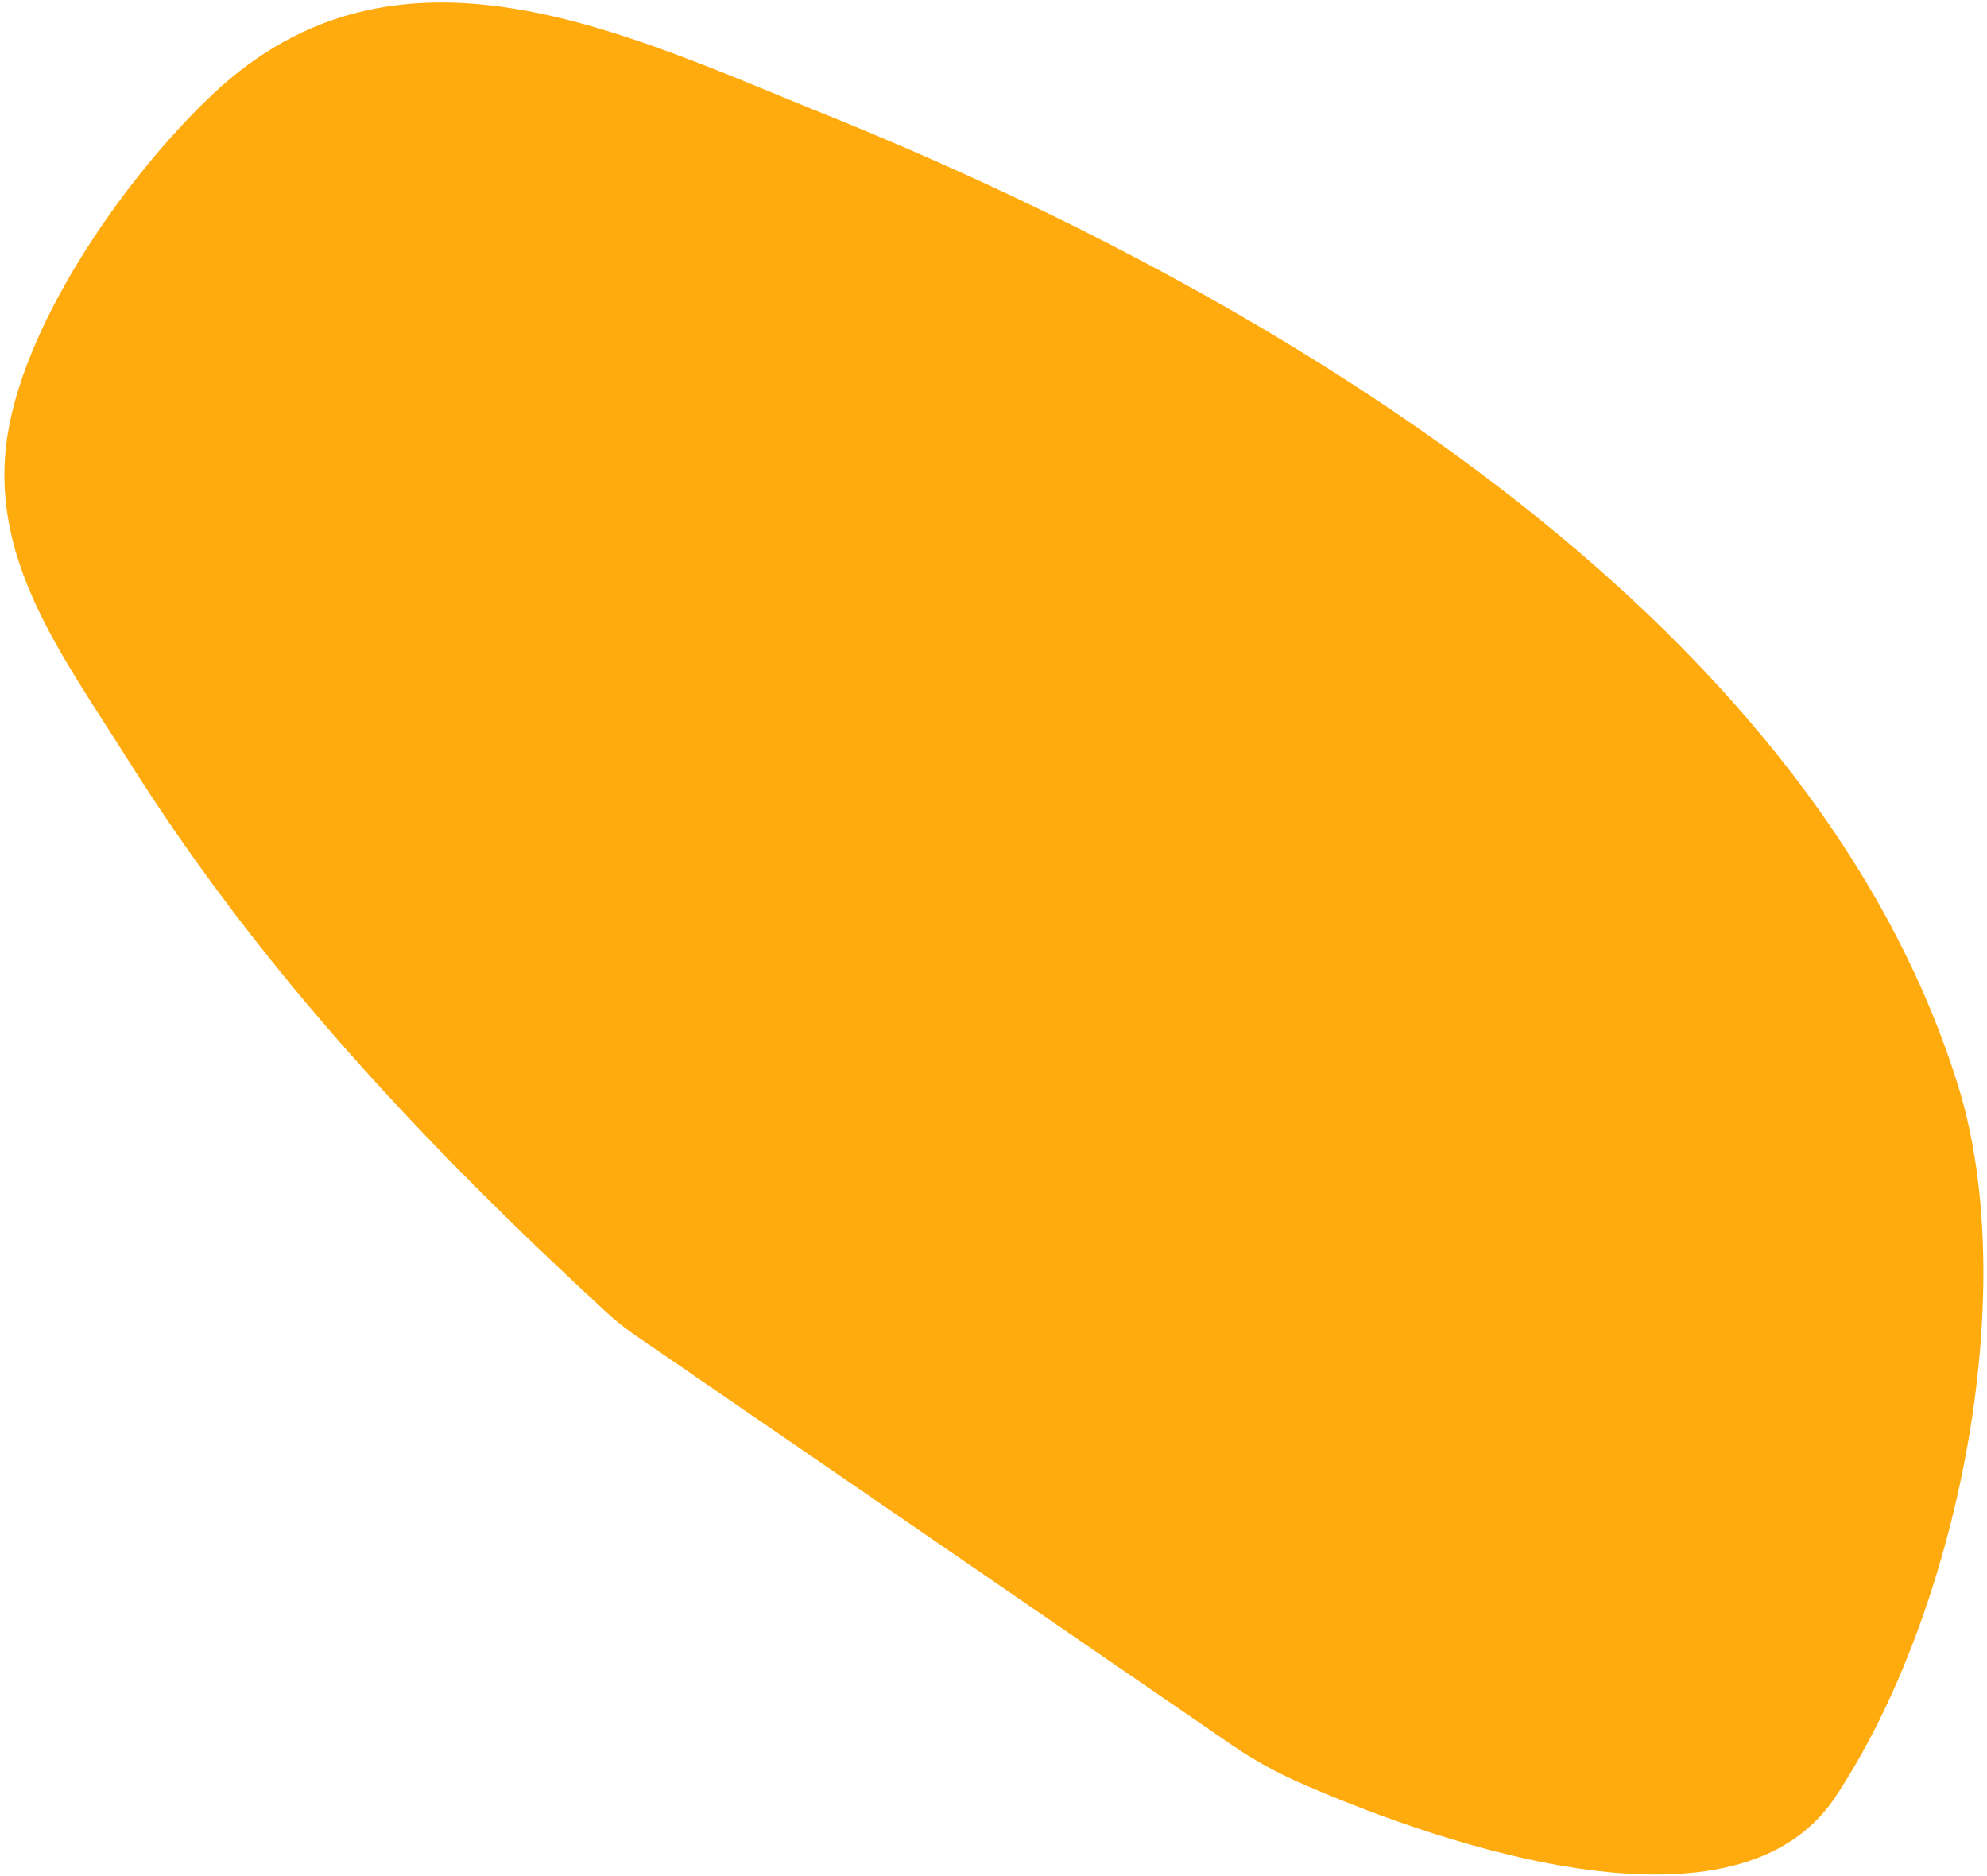 <svg xmlns="http://www.w3.org/2000/svg" width="321" height="303" viewBox="0 0 321 303">
  <path fill="#FFAA0D" fill-rule="evenodd" d="M129.111,282.33 C125.157,283.728 121.091,284.754 116.944,285.392 C97.428,288.395 42.475,294.117 32.72,265.308 C21.403,231.89 24.418,178.919 43.34,149.022 C86.413,80.967 185.676,54.154 260.383,44.986 C295.667,40.657 335.499,32.51 357.067,67.387 C366.857,83.219 376.723,109.691 374.891,128.748 C372.93,149.135 357.175,161.179 342.615,174.685 C312.94,202.207 280.237,222.368 244.715,240.998 C242.964,241.916 241.144,242.707 239.278,243.365 L129.111,282.33 Z" transform="scale(-1 1) rotate(-15 -36.856 1527.99)"/>
</svg>
